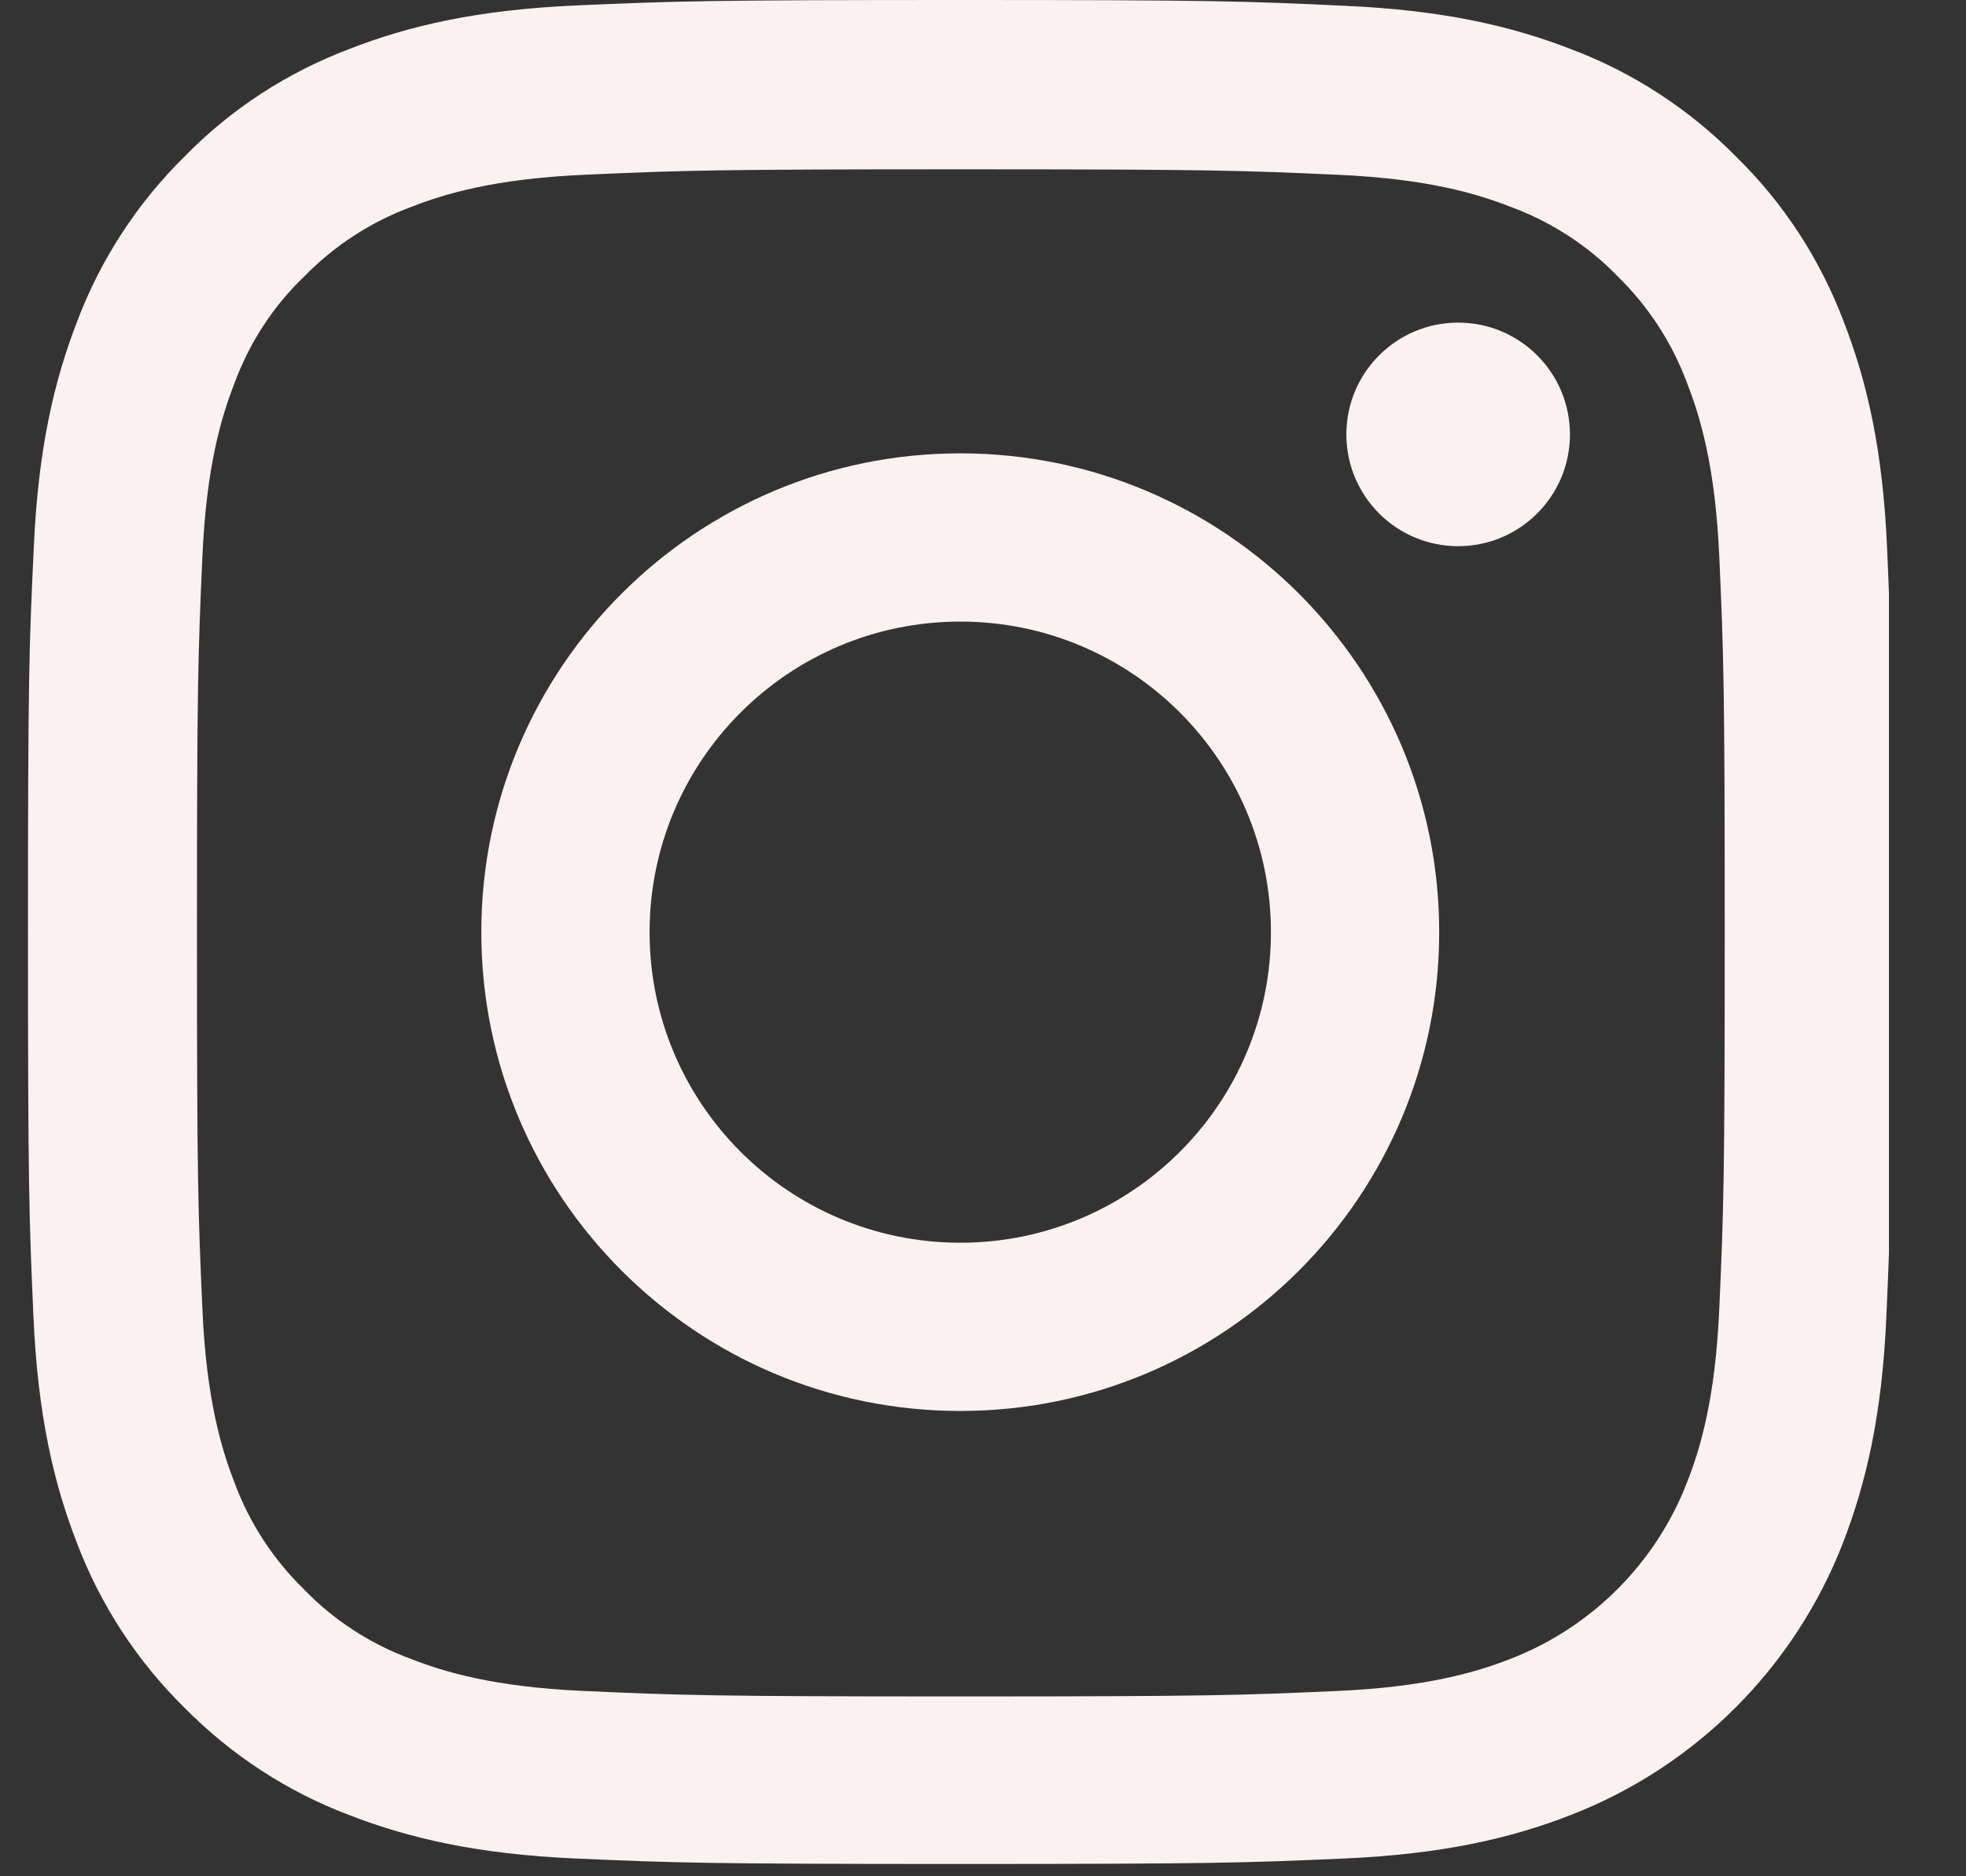 <svg width="22" height="21" viewBox="0 0 22 21" fill="none" xmlns="http://www.w3.org/2000/svg">
<rect x="0" y="0" width="22" height="21" fill="#333333" stroke="none"/>
<g clip-path="url(#clip0)">
<path d="M21.117 6.134C21.069 5.025 20.889 4.263 20.633 3.603C20.368 2.902 19.96 2.274 19.426 1.752C18.905 1.223 18.273 0.811 17.58 0.55C16.916 0.293 16.158 0.114 15.049 0.065C13.933 0.012 13.578 0 10.746 0C7.913 0 7.559 0.012 6.446 0.061C5.338 0.11 4.576 0.289 3.915 0.546C3.214 0.811 2.587 1.218 2.065 1.752C1.535 2.274 1.124 2.906 0.863 3.599C0.606 4.263 0.427 5.021 0.378 6.129C0.325 7.246 0.313 7.601 0.313 10.433C0.313 13.265 0.325 13.62 0.374 14.733C0.423 15.841 0.602 16.603 0.859 17.264C1.124 17.965 1.535 18.592 2.065 19.114C2.587 19.643 3.218 20.055 3.911 20.316C4.576 20.573 5.333 20.752 6.442 20.801C7.555 20.85 7.909 20.862 10.742 20.862C13.574 20.862 13.929 20.85 15.041 20.801C16.15 20.752 16.912 20.573 17.572 20.316C18.974 19.774 20.082 18.665 20.625 17.264C20.881 16.599 21.061 15.841 21.109 14.733C21.158 13.62 21.171 13.265 21.171 10.433C21.171 7.601 21.166 7.246 21.117 6.134ZM19.239 14.651C19.194 15.67 19.023 16.22 18.88 16.587C18.53 17.496 17.808 18.217 16.899 18.568C16.533 18.71 15.979 18.881 14.964 18.926C13.863 18.975 13.533 18.987 10.75 18.987C7.966 18.987 7.632 18.975 6.536 18.926C5.517 18.881 4.967 18.71 4.6 18.568C4.148 18.401 3.736 18.136 3.402 17.789C3.055 17.451 2.79 17.043 2.623 16.591C2.481 16.224 2.31 15.67 2.265 14.655C2.216 13.555 2.204 13.225 2.204 10.441C2.204 7.658 2.216 7.324 2.265 6.227C2.31 5.208 2.481 4.658 2.623 4.291C2.79 3.839 3.055 3.427 3.406 3.093C3.744 2.747 4.152 2.482 4.604 2.315C4.971 2.172 5.525 2.001 6.54 1.956C7.64 1.907 7.97 1.895 10.754 1.895C13.541 1.895 13.871 1.907 14.968 1.956C15.987 2.001 16.537 2.172 16.904 2.315C17.356 2.482 17.768 2.747 18.102 3.093C18.448 3.431 18.713 3.839 18.88 4.291C19.023 4.658 19.194 5.212 19.239 6.227C19.288 7.328 19.3 7.658 19.3 10.441C19.3 13.225 19.288 13.551 19.239 14.651Z" fill="#FCF1F1"/>
<path d="M10.746 5.074C7.787 5.074 5.386 7.474 5.386 10.433C5.386 13.392 7.787 15.792 10.746 15.792C13.704 15.792 16.105 13.392 16.105 10.433C16.105 7.474 13.704 5.074 10.746 5.074ZM10.746 13.909C8.826 13.909 7.269 12.353 7.269 10.433C7.269 8.513 8.826 6.957 10.746 6.957C12.665 6.957 14.222 8.513 14.222 10.433C14.222 12.353 12.665 13.909 10.746 13.909Z" fill="#FCF1F1"/>
<path d="M17.568 4.862C17.568 5.553 17.008 6.113 16.317 6.113C15.626 6.113 15.066 5.553 15.066 4.862C15.066 4.171 15.626 3.611 16.317 3.611C17.008 3.611 17.568 4.171 17.568 4.862Z" fill="#FCF1F1"/>
</g>
<defs>
<clipPath id="clip0">
<rect width="20.862" height="20.862" fill="white" transform="translate(0.276)"/>
</clipPath>
</defs>
</svg>
